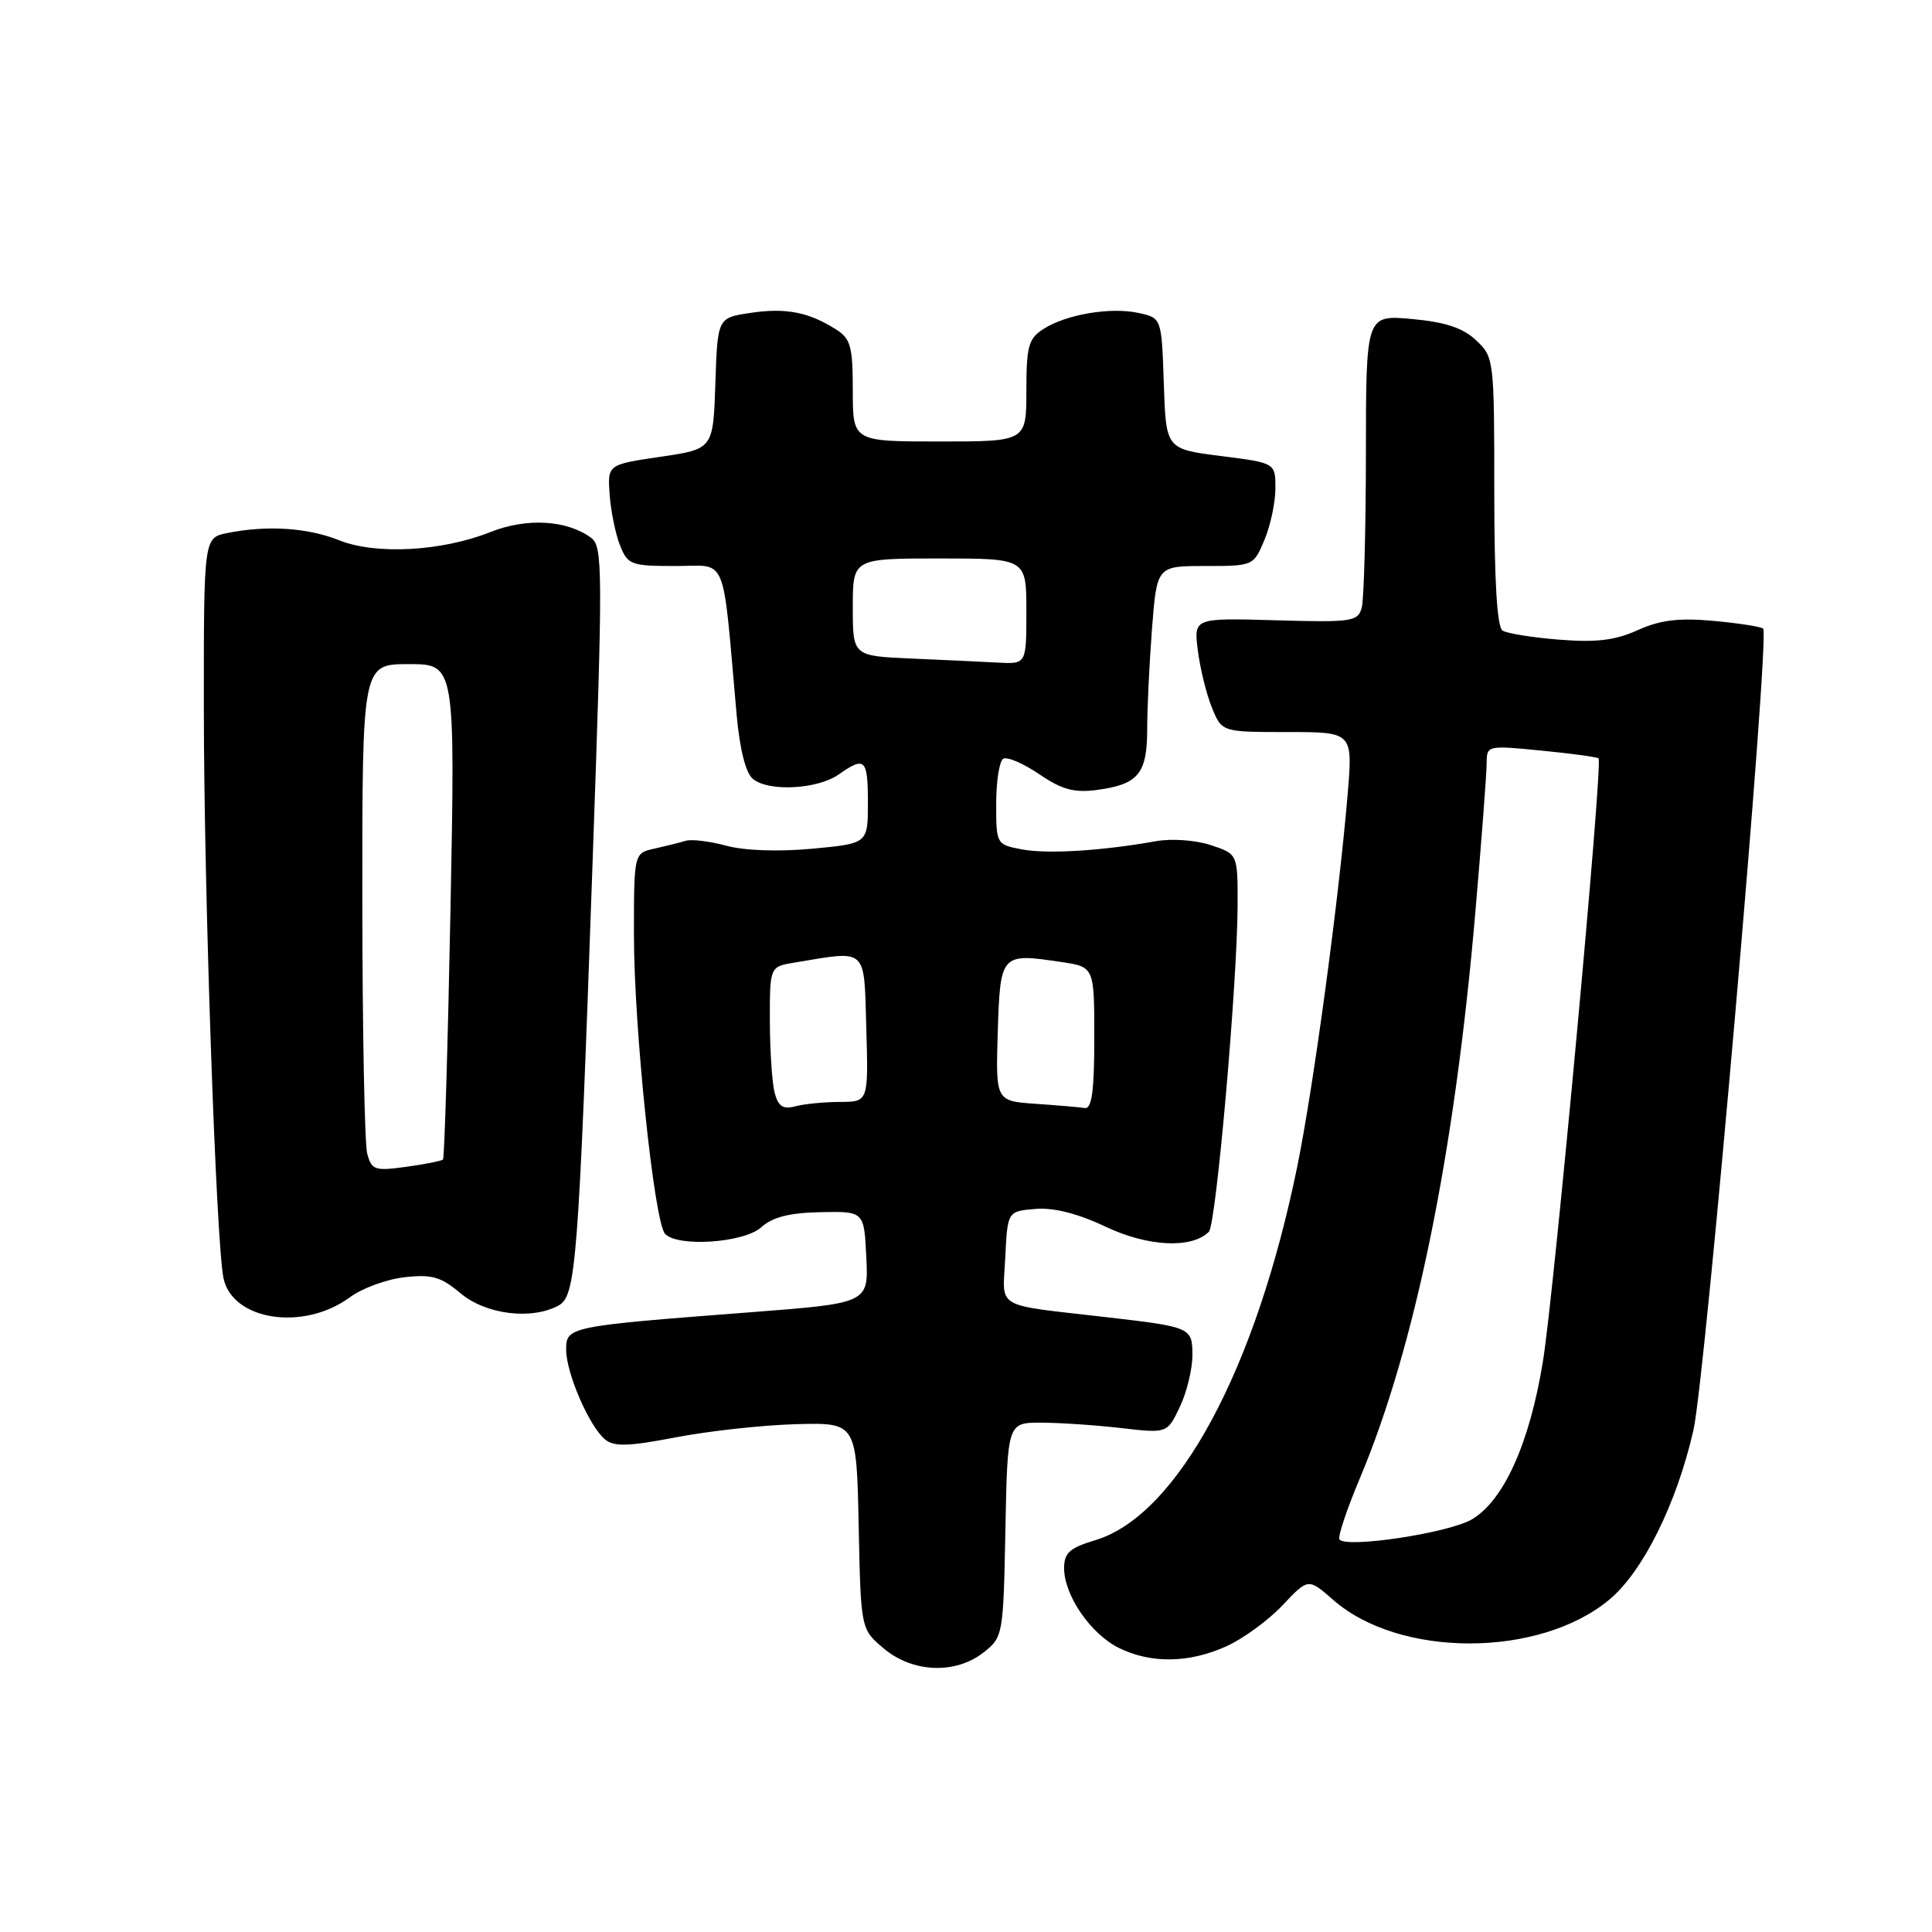 <?xml version="1.0" encoding="UTF-8" standalone="no"?>
<!DOCTYPE svg PUBLIC "-//W3C//DTD SVG 1.1//EN" "http://www.w3.org/Graphics/SVG/1.1/DTD/svg11.dtd" >
<svg xmlns="http://www.w3.org/2000/svg" xmlns:xlink="http://www.w3.org/1999/xlink" version="1.1" viewBox="0 0 256 256">
 <g >
 <path fill="currentColor"
d=" M 130.34 218.95 C 132.90 216.93 132.95 216.66 133.22 202.70 C 133.50 188.50 133.50 188.50 138.00 188.51 C 140.47 188.52 145.24 188.84 148.58 189.23 C 154.66 189.93 154.66 189.93 156.33 186.43 C 157.25 184.51 158.00 181.42 158.00 179.58 C 158.00 175.91 157.82 175.83 146.75 174.55 C 131.49 172.78 132.87 173.58 133.20 166.68 C 133.50 160.50 133.50 160.50 137.19 160.19 C 139.63 159.99 142.80 160.79 146.53 162.56 C 152.12 165.20 157.92 165.48 160.18 163.22 C 161.15 162.25 163.97 130.08 163.99 119.83 C 164.00 113.16 164.00 113.16 160.43 111.98 C 158.43 111.32 155.24 111.09 153.18 111.46 C 146.03 112.74 138.81 113.19 135.42 112.55 C 132.03 111.91 132.00 111.87 132.00 106.51 C 132.00 103.55 132.42 100.86 132.93 100.54 C 133.44 100.23 135.58 101.14 137.68 102.57 C 140.67 104.61 142.32 105.07 145.29 104.68 C 150.83 103.95 152.00 102.54 152.01 96.63 C 152.01 93.81 152.30 87.79 152.65 83.25 C 153.30 75.00 153.30 75.00 159.70 75.00 C 166.06 75.00 166.11 74.98 167.55 71.53 C 168.35 69.62 169.00 66.55 169.00 64.70 C 169.00 61.34 169.00 61.34 161.75 60.42 C 154.50 59.50 154.50 59.50 154.21 50.82 C 153.92 42.14 153.92 42.14 150.88 41.47 C 147.17 40.66 141.28 41.65 138.25 43.60 C 136.28 44.86 136.00 45.89 136.00 51.77 C 136.00 58.50 136.00 58.50 124.50 58.50 C 113.00 58.50 113.00 58.50 113.00 51.77 C 113.00 45.88 112.72 44.87 110.75 43.63 C 107.13 41.34 104.09 40.76 99.44 41.46 C 95.08 42.11 95.08 42.11 94.79 50.81 C 94.50 59.50 94.50 59.50 87.50 60.53 C 80.50 61.56 80.50 61.56 80.78 65.53 C 80.94 67.71 81.55 70.74 82.15 72.25 C 83.18 74.84 83.60 75.00 89.50 75.00 C 96.51 75.00 95.67 72.96 97.61 94.73 C 98.02 99.28 98.81 102.43 99.76 103.21 C 101.83 104.93 108.30 104.60 111.12 102.63 C 114.62 100.17 115.00 100.54 115.00 106.38 C 115.00 111.77 115.00 111.77 107.63 112.46 C 103.18 112.87 98.66 112.72 96.24 112.06 C 94.02 111.47 91.60 111.17 90.86 111.41 C 90.11 111.64 88.26 112.10 86.75 112.44 C 84.00 113.04 84.00 113.04 84.00 123.88 C 84.00 136.24 86.69 162.00 88.13 163.50 C 89.86 165.29 98.59 164.68 100.87 162.62 C 102.36 161.27 104.60 160.70 108.73 160.62 C 114.50 160.50 114.50 160.50 114.79 166.59 C 115.09 172.68 115.09 172.68 99.33 173.89 C 75.24 175.74 75.00 175.79 75.02 178.89 C 75.05 182.02 78.09 189.01 80.17 190.73 C 81.36 191.72 83.28 191.66 89.58 190.45 C 93.94 189.61 101.10 188.83 105.50 188.71 C 113.50 188.50 113.50 188.50 113.78 202.18 C 114.06 215.87 114.06 215.87 117.10 218.43 C 120.94 221.66 126.61 221.88 130.34 218.95 Z  M 162.53 218.13 C 164.75 217.12 168.09 214.68 169.95 212.70 C 173.35 209.10 173.35 209.10 176.65 211.99 C 185.41 219.69 203.93 219.69 213.22 211.98 C 217.67 208.30 222.16 199.27 224.39 189.50 C 225.98 182.52 234.54 84.21 233.63 83.30 C 233.37 83.04 230.41 82.58 227.06 82.27 C 222.43 81.85 219.99 82.15 217.00 83.50 C 214.01 84.85 211.50 85.15 206.63 84.76 C 203.10 84.48 199.71 83.94 199.10 83.56 C 198.37 83.11 198.00 77.00 198.00 65.12 C 198.00 47.64 197.96 47.31 195.59 45.09 C 193.84 43.44 191.53 42.68 187.09 42.27 C 181.00 41.72 181.00 41.72 180.99 60.11 C 180.98 70.23 180.73 79.40 180.44 80.50 C 179.94 82.37 179.19 82.48 169.04 82.19 C 158.17 81.88 158.17 81.88 158.72 86.19 C 159.02 88.56 159.85 91.96 160.58 93.75 C 161.90 97.00 161.90 97.00 170.58 97.00 C 179.26 97.00 179.26 97.00 178.57 105.25 C 177.39 119.29 174.06 143.89 171.92 154.44 C 166.40 181.56 156.00 200.82 145.11 204.09 C 141.74 205.10 141.00 205.76 141.00 207.79 C 141.00 211.39 144.52 216.51 148.26 218.36 C 152.53 220.46 157.57 220.38 162.53 218.13 Z  M 46.37 171.89 C 47.98 170.70 51.24 169.50 53.61 169.24 C 57.21 168.83 58.43 169.18 61.03 171.37 C 64.35 174.17 70.39 174.93 73.97 173.01 C 76.33 171.75 76.64 167.78 78.53 114.00 C 79.89 75.38 79.88 72.41 78.32 71.26 C 75.13 68.90 69.78 68.59 65.01 70.49 C 58.56 73.06 49.81 73.54 44.94 71.59 C 40.77 69.92 35.39 69.57 30.12 70.63 C 27.00 71.25 27.00 71.25 27.01 93.88 C 27.02 117.99 28.63 164.62 29.61 169.34 C 30.78 174.99 40.23 176.42 46.37 171.89 Z  M 102.65 144.83 C 102.31 143.55 102.02 139.26 102.01 135.30 C 102.00 128.09 102.00 128.09 105.25 127.55 C 115.05 125.93 114.47 125.40 114.79 136.25 C 115.07 146.00 115.07 146.00 111.29 146.01 C 109.20 146.02 106.55 146.28 105.39 146.59 C 103.77 147.03 103.13 146.61 102.65 144.83 Z  M 137.21 146.26 C 131.93 145.89 131.93 145.89 132.21 136.71 C 132.54 126.35 132.62 126.27 140.62 127.47 C 145.00 128.12 145.00 128.12 145.00 137.56 C 145.00 144.54 144.67 146.95 143.75 146.82 C 143.06 146.71 140.12 146.46 137.21 146.26 Z  M 120.75 87.26 C 113.00 86.92 113.00 86.92 113.00 80.46 C 113.00 74.00 113.00 74.00 124.50 74.00 C 136.00 74.00 136.00 74.00 136.00 81.00 C 136.00 88.00 136.00 88.00 132.25 87.80 C 130.19 87.69 125.01 87.44 120.75 87.26 Z  M 177.48 203.97 C 177.25 203.60 178.47 199.97 180.18 195.90 C 187.50 178.52 192.73 152.94 195.48 121.00 C 196.31 111.38 196.99 102.43 196.99 101.12 C 197.00 98.77 197.08 98.75 204.25 99.46 C 208.24 99.85 211.64 100.31 211.82 100.49 C 212.42 101.09 205.92 171.43 204.43 180.50 C 202.66 191.28 199.25 198.83 195.04 201.32 C 191.96 203.14 178.24 205.20 177.48 203.97 Z  M 48.66 152.87 C 48.31 151.56 48.02 136.44 48.01 119.25 C 48.00 88.00 48.00 88.00 54.16 88.00 C 60.32 88.00 60.32 88.00 59.69 120.64 C 59.34 138.59 58.89 153.44 58.70 153.64 C 58.50 153.83 56.31 154.27 53.82 154.61 C 49.66 155.18 49.24 155.04 48.66 152.87 Z "/>
</g>
</svg>